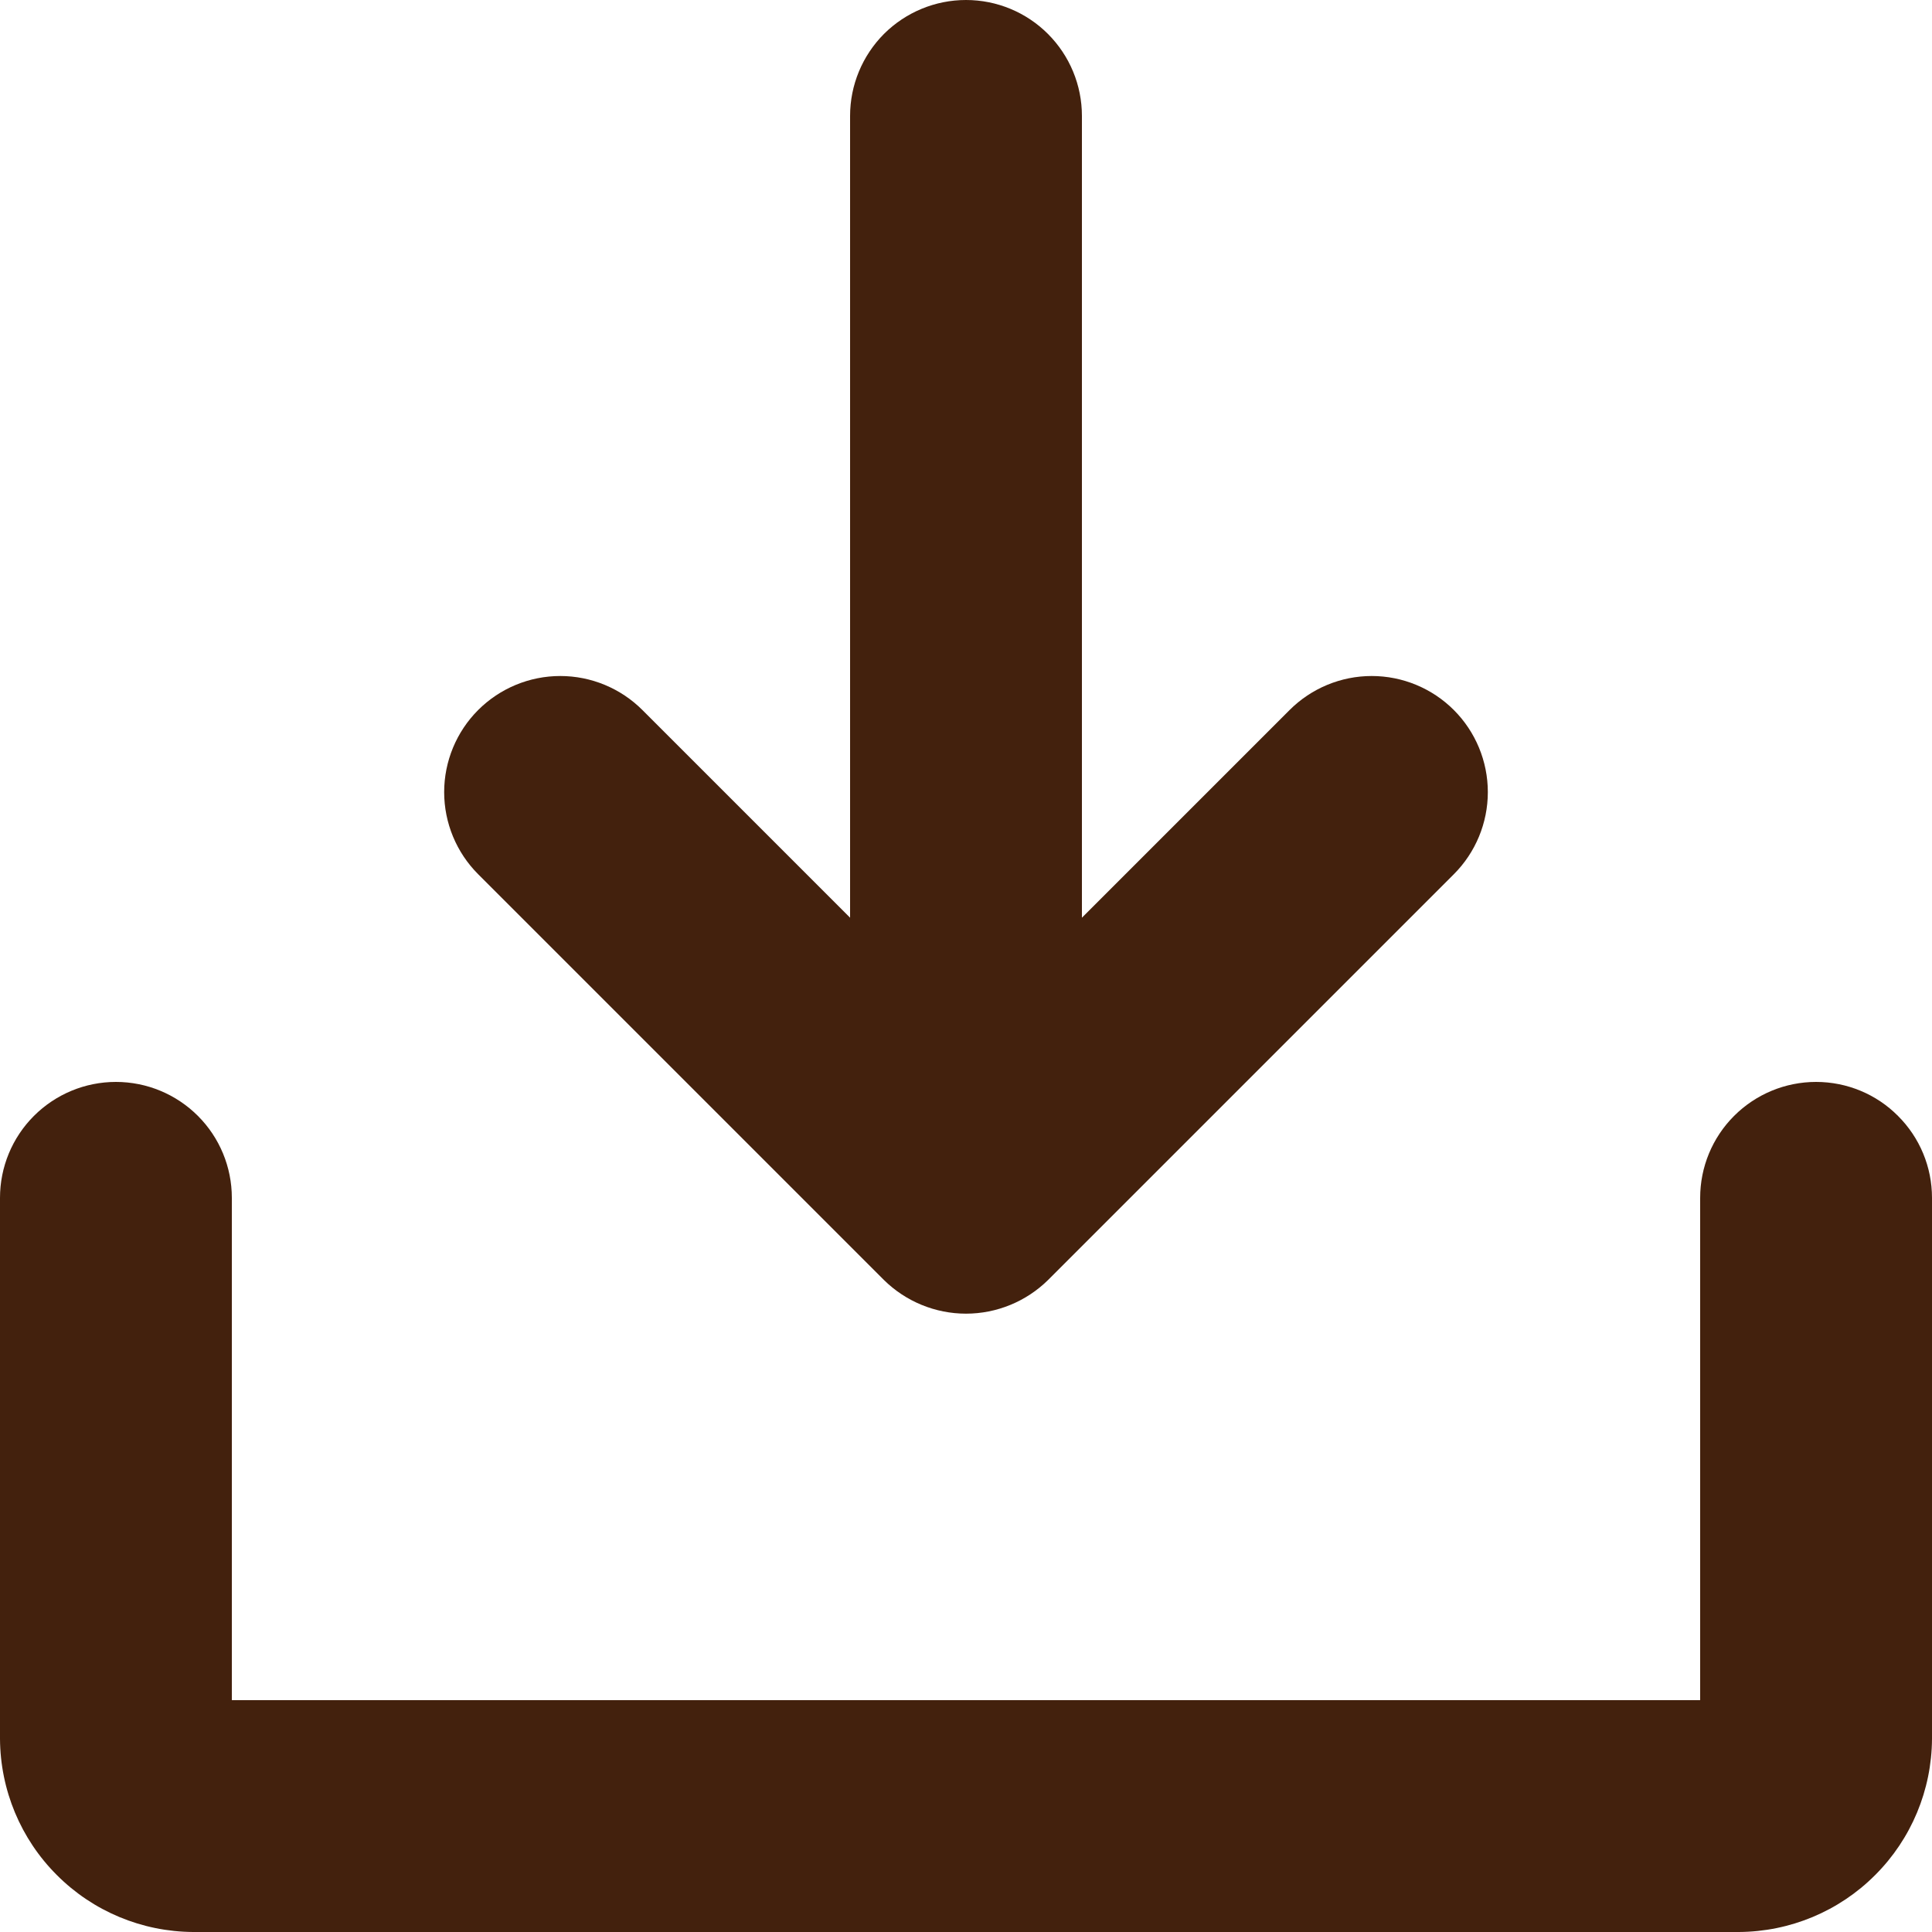 <svg width="20" height="20" viewBox="0 0 20 20" fill="none" xmlns="http://www.w3.org/2000/svg">
<g clip-path="url(#clip0_206_4)">
<path d="M4.95 9.05C4.725 8.825 4.598 8.519 4.598 8.2C4.598 7.881 4.725 7.575 4.95 7.35C5.175 7.125 5.481 6.998 5.8 6.998C6.119 6.998 6.425 7.125 6.65 7.35L8.8 9.5V1.2C8.8 0.882 8.926 0.577 9.151 0.351C9.377 0.126 9.682 0 10 0C10.318 0 10.623 0.126 10.848 0.351C11.074 0.577 11.2 0.882 11.2 1.2V9.5L13.35 7.35C13.575 7.125 13.881 6.998 14.2 6.998C14.519 6.998 14.825 7.125 15.05 7.35C15.275 7.575 15.402 7.881 15.402 8.2C15.402 8.519 15.275 8.825 15.05 9.05L10.85 13.25C10.624 13.473 10.318 13.599 10 13.599C9.682 13.599 9.376 13.473 9.15 13.25L4.95 9.05ZM18.8 11.2C18.482 11.2 18.177 11.326 17.951 11.552C17.726 11.777 17.6 12.082 17.6 12.4V17.6H2.4V12.4C2.4 12.082 2.274 11.777 2.049 11.552C1.823 11.326 1.518 11.2 1.2 11.2C0.882 11.2 0.577 11.326 0.351 11.552C0.126 11.777 0 12.082 0 12.4V18C0.003 18.53 0.214 19.037 0.589 19.411C0.963 19.786 1.47 19.997 2 20H18C18.53 19.997 19.037 19.786 19.411 19.411C19.786 19.037 19.997 18.53 20 18V12.4C20 12.082 19.874 11.777 19.648 11.552C19.424 11.326 19.118 11.2 18.8 11.2Z" fill="#43210D"/>
</g>
<defs>
<clipPath id="clip0_206_4">
<rect width="20" height="20" fill="white"/>
</clipPath>
</defs>
</svg>

